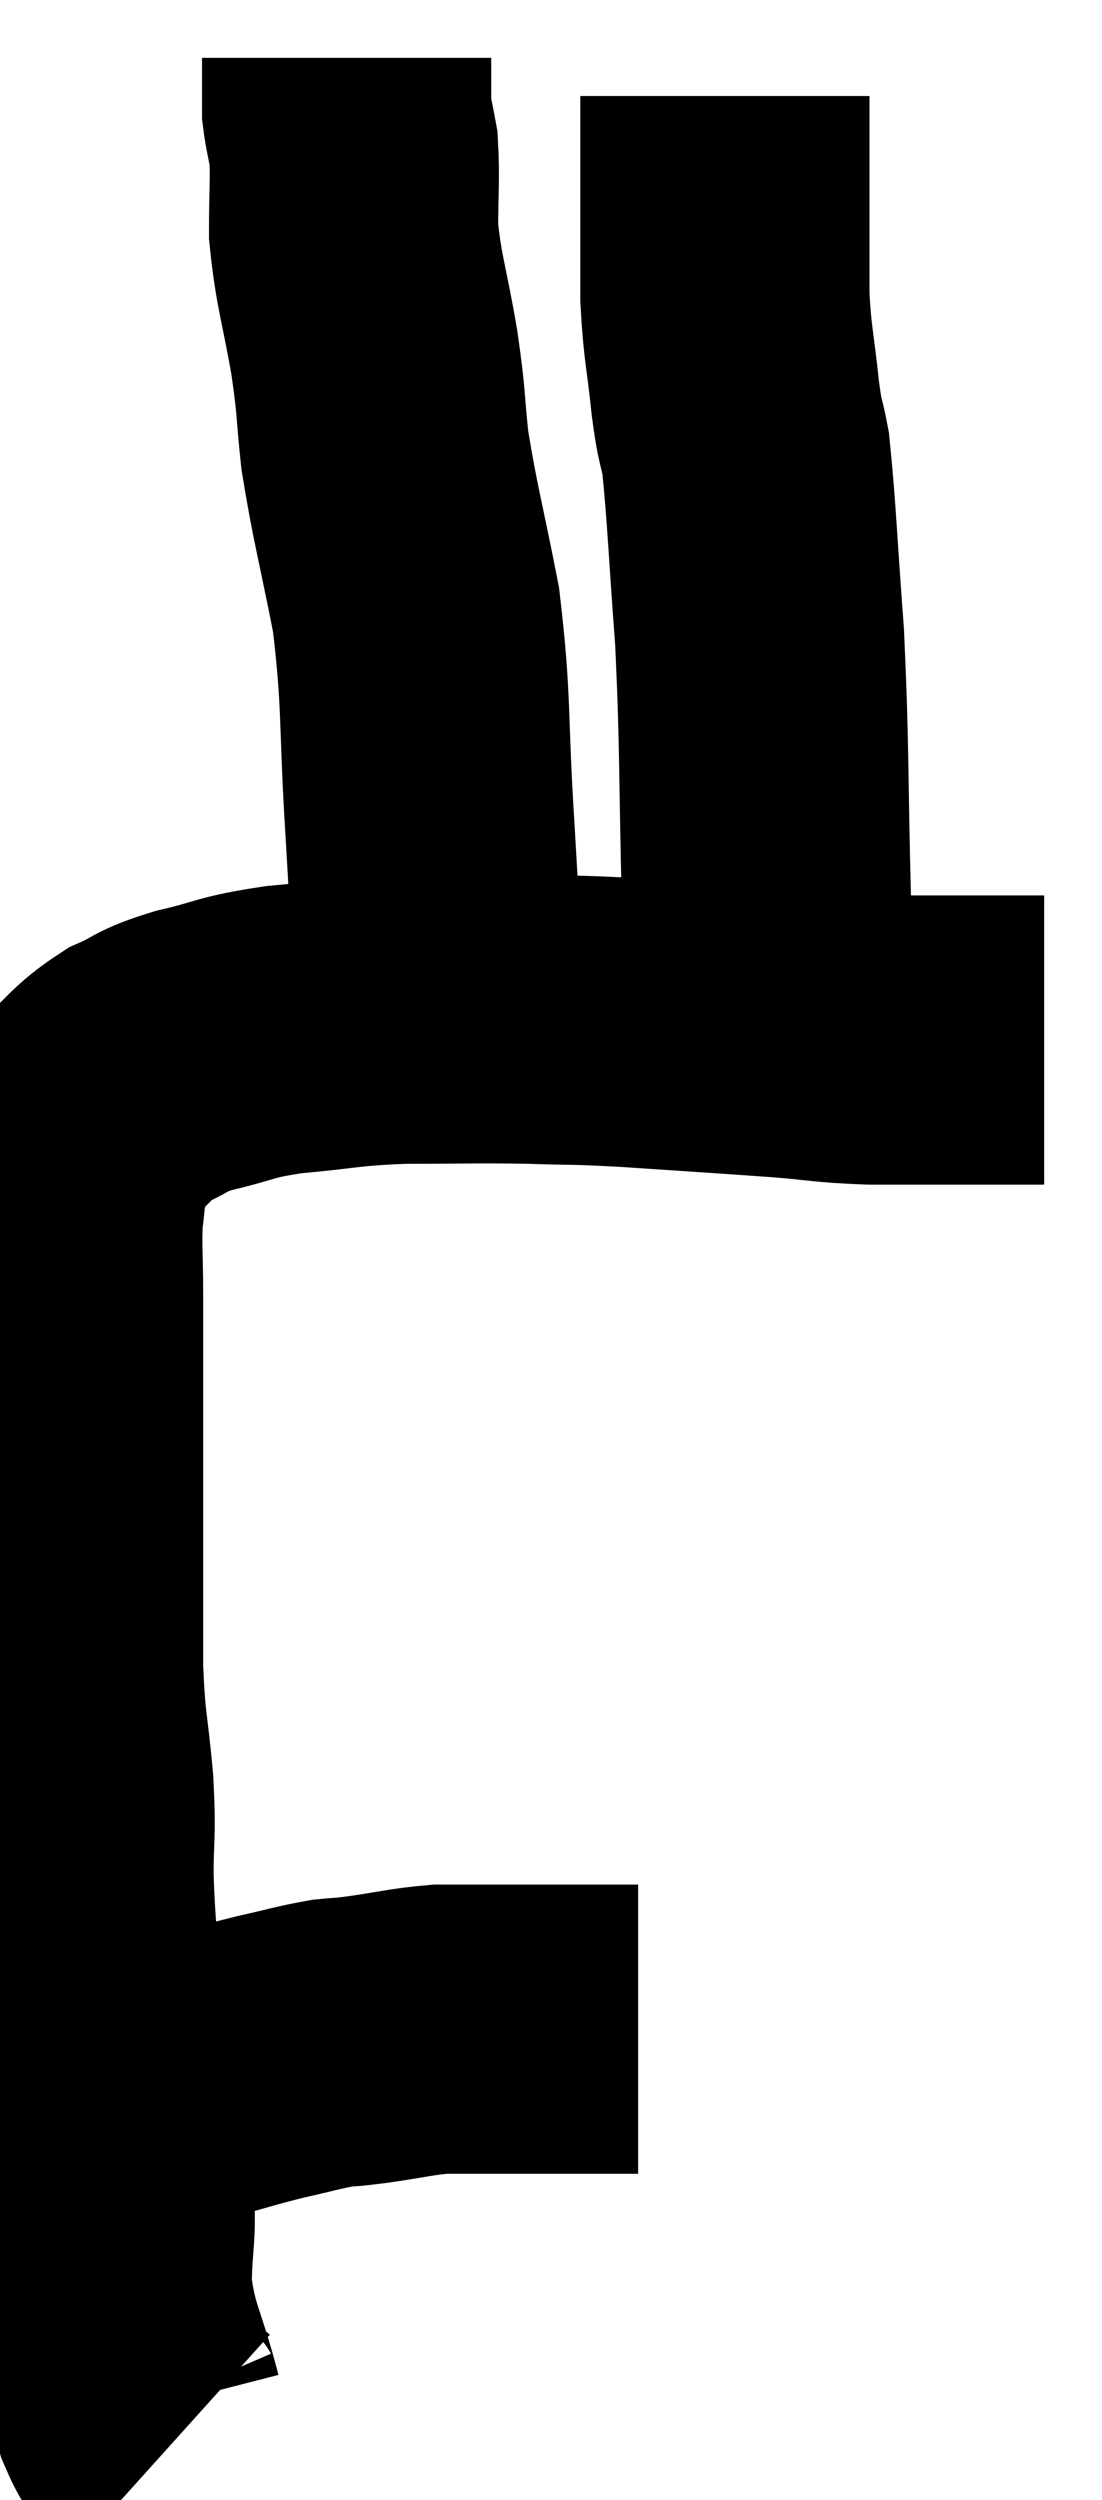 <svg xmlns="http://www.w3.org/2000/svg" viewBox="10.027 3.38 19.053 43.22" width="19.053" height="43.22"><path d="M 11.1 39.96 C 11.55 39.81, 11.43 39.825, 12 39.66 C 12.69 39.48, 12.705 39.48, 13.38 39.3 C 14.04 39.12, 14.1 39.09, 14.7 38.94 C 15.24 38.82, 15.36 38.775, 15.78 38.7 C 16.08 38.67, 15.915 38.7, 16.38 38.64 C 17.01 38.55, 17.13 38.505, 17.64 38.46 C 18.03 38.46, 17.91 38.46, 18.42 38.46 C 19.05 38.46, 19.185 38.46, 19.68 38.46 C 20.04 38.46, 20.055 38.46, 20.4 38.46 C 20.73 38.46, 20.895 38.46, 21.06 38.46 L 21.06 38.46" fill="none" stroke="black" stroke-width="5"></path><path d="M 13.02 45.6 C 12.72 45.33, 12.705 45.72, 12.42 45.06 C 12.15 44.01, 12.015 43.965, 11.88 42.96 C 11.88 42, 12 41.97, 11.88 41.04 C 11.64 40.14, 11.535 40.05, 11.4 39.24 C 11.37 38.52, 11.385 38.655, 11.34 37.8 C 11.28 36.81, 11.25 36.705, 11.22 35.82 C 11.22 35.04, 11.265 35.16, 11.22 34.26 C 11.13 33.24, 11.085 33.33, 11.04 32.22 C 11.04 31.02, 11.04 30.84, 11.04 29.82 C 11.04 28.98, 11.04 28.86, 11.04 28.14 C 11.04 27.54, 11.04 27.525, 11.04 26.94 C 11.04 26.37, 11.04 26.445, 11.04 25.8 C 11.04 25.08, 11.01 24.915, 11.04 24.36 C 11.1 23.97, 11.055 23.97, 11.16 23.58 C 11.31 23.19, 11.145 23.205, 11.46 22.8 C 11.94 22.38, 11.94 22.275, 12.42 21.96 C 12.9 21.75, 12.75 21.735, 13.38 21.54 C 14.16 21.36, 14.04 21.315, 14.94 21.18 C 15.96 21.09, 15.915 21.045, 16.98 21 C 18.09 21, 18.21 20.985, 19.2 21 C 20.07 21.03, 19.845 21, 20.94 21.06 C 22.26 21.15, 22.545 21.165, 23.58 21.24 C 24.33 21.3, 24.3 21.33, 25.08 21.36 C 25.89 21.36, 26.07 21.36, 26.7 21.36 C 27.15 21.36, 27.3 21.36, 27.6 21.36 C 27.75 21.36, 27.78 21.36, 27.9 21.36 C 27.99 21.36, 28.035 21.36, 28.08 21.36 L 28.08 21.36" fill="none" stroke="black" stroke-width="5"></path><path d="M 17.64 21 C 17.55 19.35, 17.565 19.47, 17.46 17.7 C 17.34 15.81, 17.415 15.555, 17.22 13.92 C 16.95 12.54, 16.86 12.27, 16.68 11.16 C 16.59 10.32, 16.635 10.425, 16.5 9.48 C 16.32 8.43, 16.23 8.265, 16.14 7.38 C 16.14 6.66, 16.17 6.465, 16.14 5.94 C 16.08 5.61, 16.05 5.52, 16.02 5.28 C 16.02 5.13, 16.02 5.205, 16.02 4.98 L 16.02 4.38" fill="none" stroke="black" stroke-width="5"></path><path d="M 23.46 21.36 C 23.37 20.19, 23.355 20.76, 23.28 19.02 C 23.22 16.71, 23.25 16.35, 23.16 14.4 C 23.04 12.81, 23.025 12.255, 22.92 11.22 C 22.83 10.74, 22.83 10.935, 22.74 10.26 C 22.65 9.39, 22.605 9.345, 22.56 8.52 C 22.56 7.74, 22.56 7.59, 22.56 6.96 C 22.56 6.48, 22.56 6.435, 22.56 6 C 22.56 5.61, 22.56 5.46, 22.56 5.22 C 22.56 5.13, 22.56 5.085, 22.56 5.04 L 22.56 5.04" fill="none" stroke="black" stroke-width="5"></path></svg>